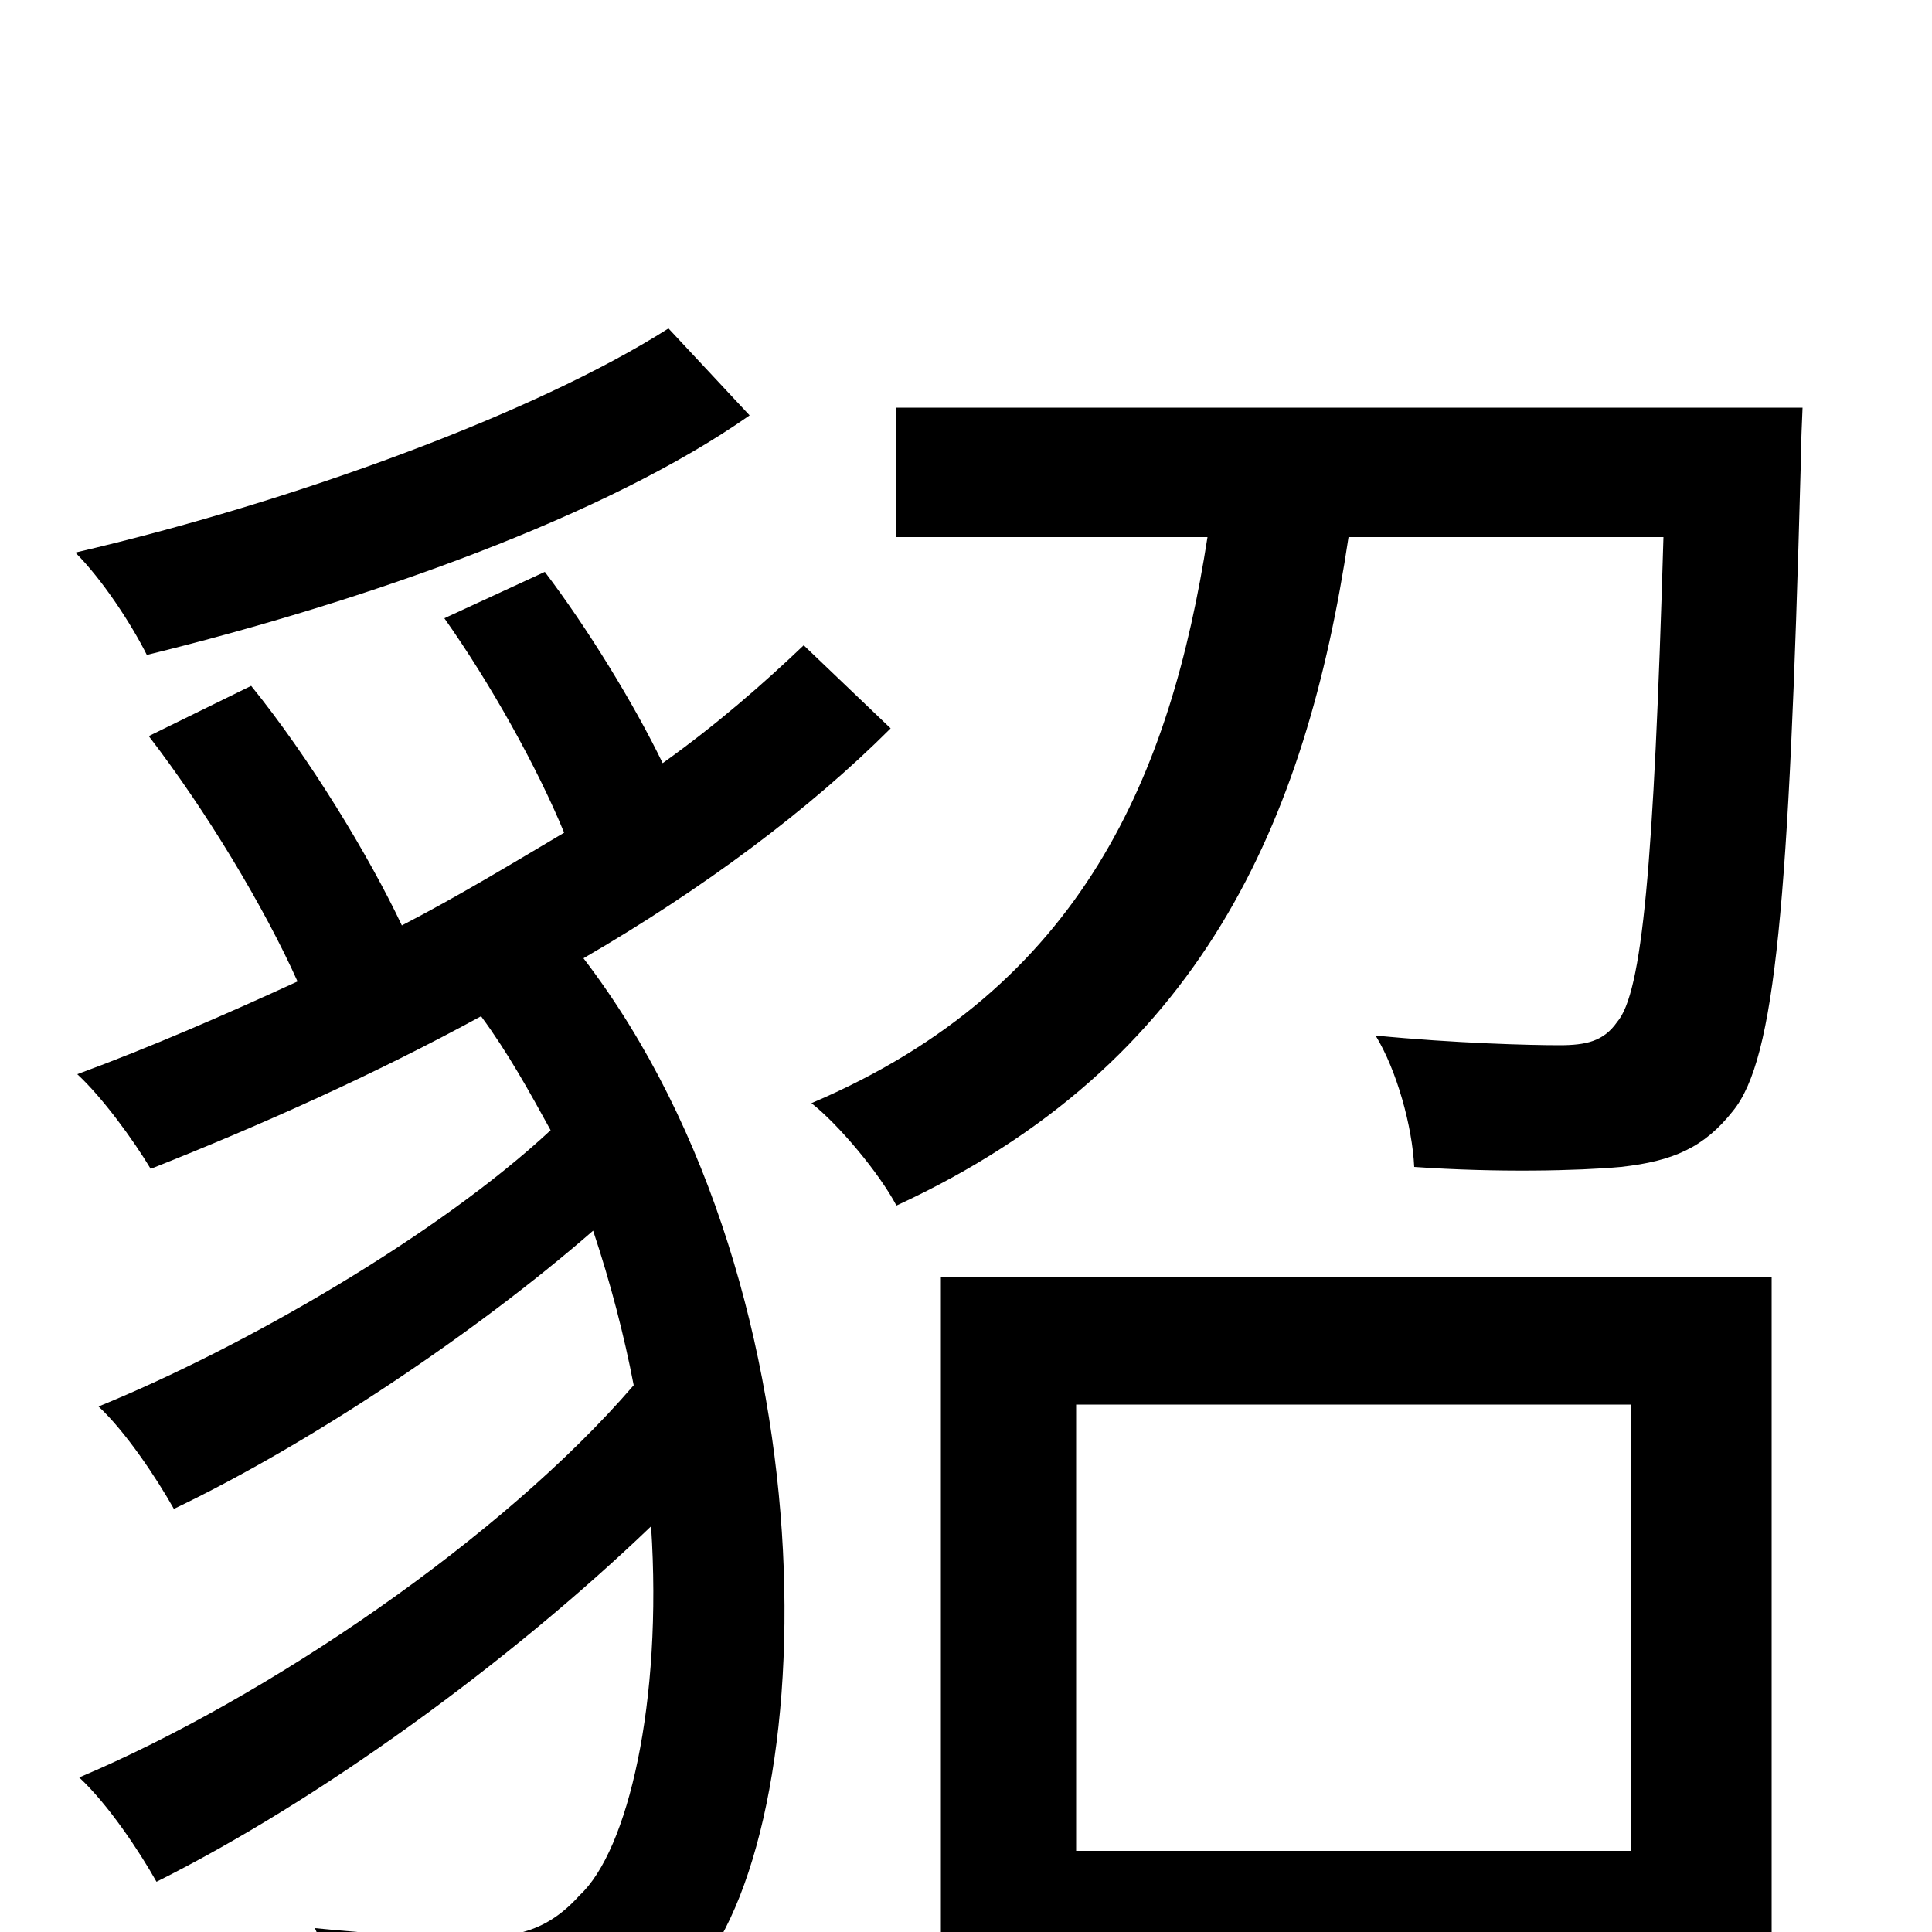 <svg xmlns="http://www.w3.org/2000/svg" viewBox="0 -1000 1000 1000">
	<path fill="#000000" d="M346 -830C277 -786 151 -740 39 -714C53 -700 68 -677 76 -661C190 -689 314 -733 388 -785ZM416 -666C395 -646 371 -625 343 -605C328 -636 304 -675 282 -704L230 -680C254 -646 278 -603 292 -569C265 -553 237 -536 208 -521C191 -557 160 -608 130 -645L77 -619C107 -580 137 -530 154 -492C117 -475 78 -458 40 -444C53 -432 69 -410 78 -395C136 -418 194 -444 249 -474C263 -455 274 -435 285 -415C227 -361 127 -303 51 -272C65 -259 81 -235 90 -219C159 -252 245 -309 307 -363C316 -336 323 -309 328 -283C260 -204 138 -121 41 -80C56 -66 72 -42 81 -26C165 -68 263 -139 337 -210C343 -119 325 -42 300 -19C283 0 266 3 242 3C225 3 193 1 163 -2C172 18 178 45 179 64C207 66 238 67 258 67C300 66 326 56 354 28C426 -39 436 -329 302 -504C364 -540 419 -581 461 -623ZM844 -273V-42H557V-273ZM487 77H557V25H844V73H917V-339H487ZM464 -789V-722H625C606 -600 561 -489 420 -429C434 -418 455 -393 464 -376C622 -449 676 -575 698 -722H861C856 -551 850 -486 837 -471C830 -461 821 -459 807 -459C792 -459 753 -460 712 -464C723 -446 731 -417 732 -396C775 -393 817 -394 839 -396C866 -399 882 -406 897 -425C919 -452 926 -533 932 -757C932 -767 933 -789 933 -789Z"/>
</svg>